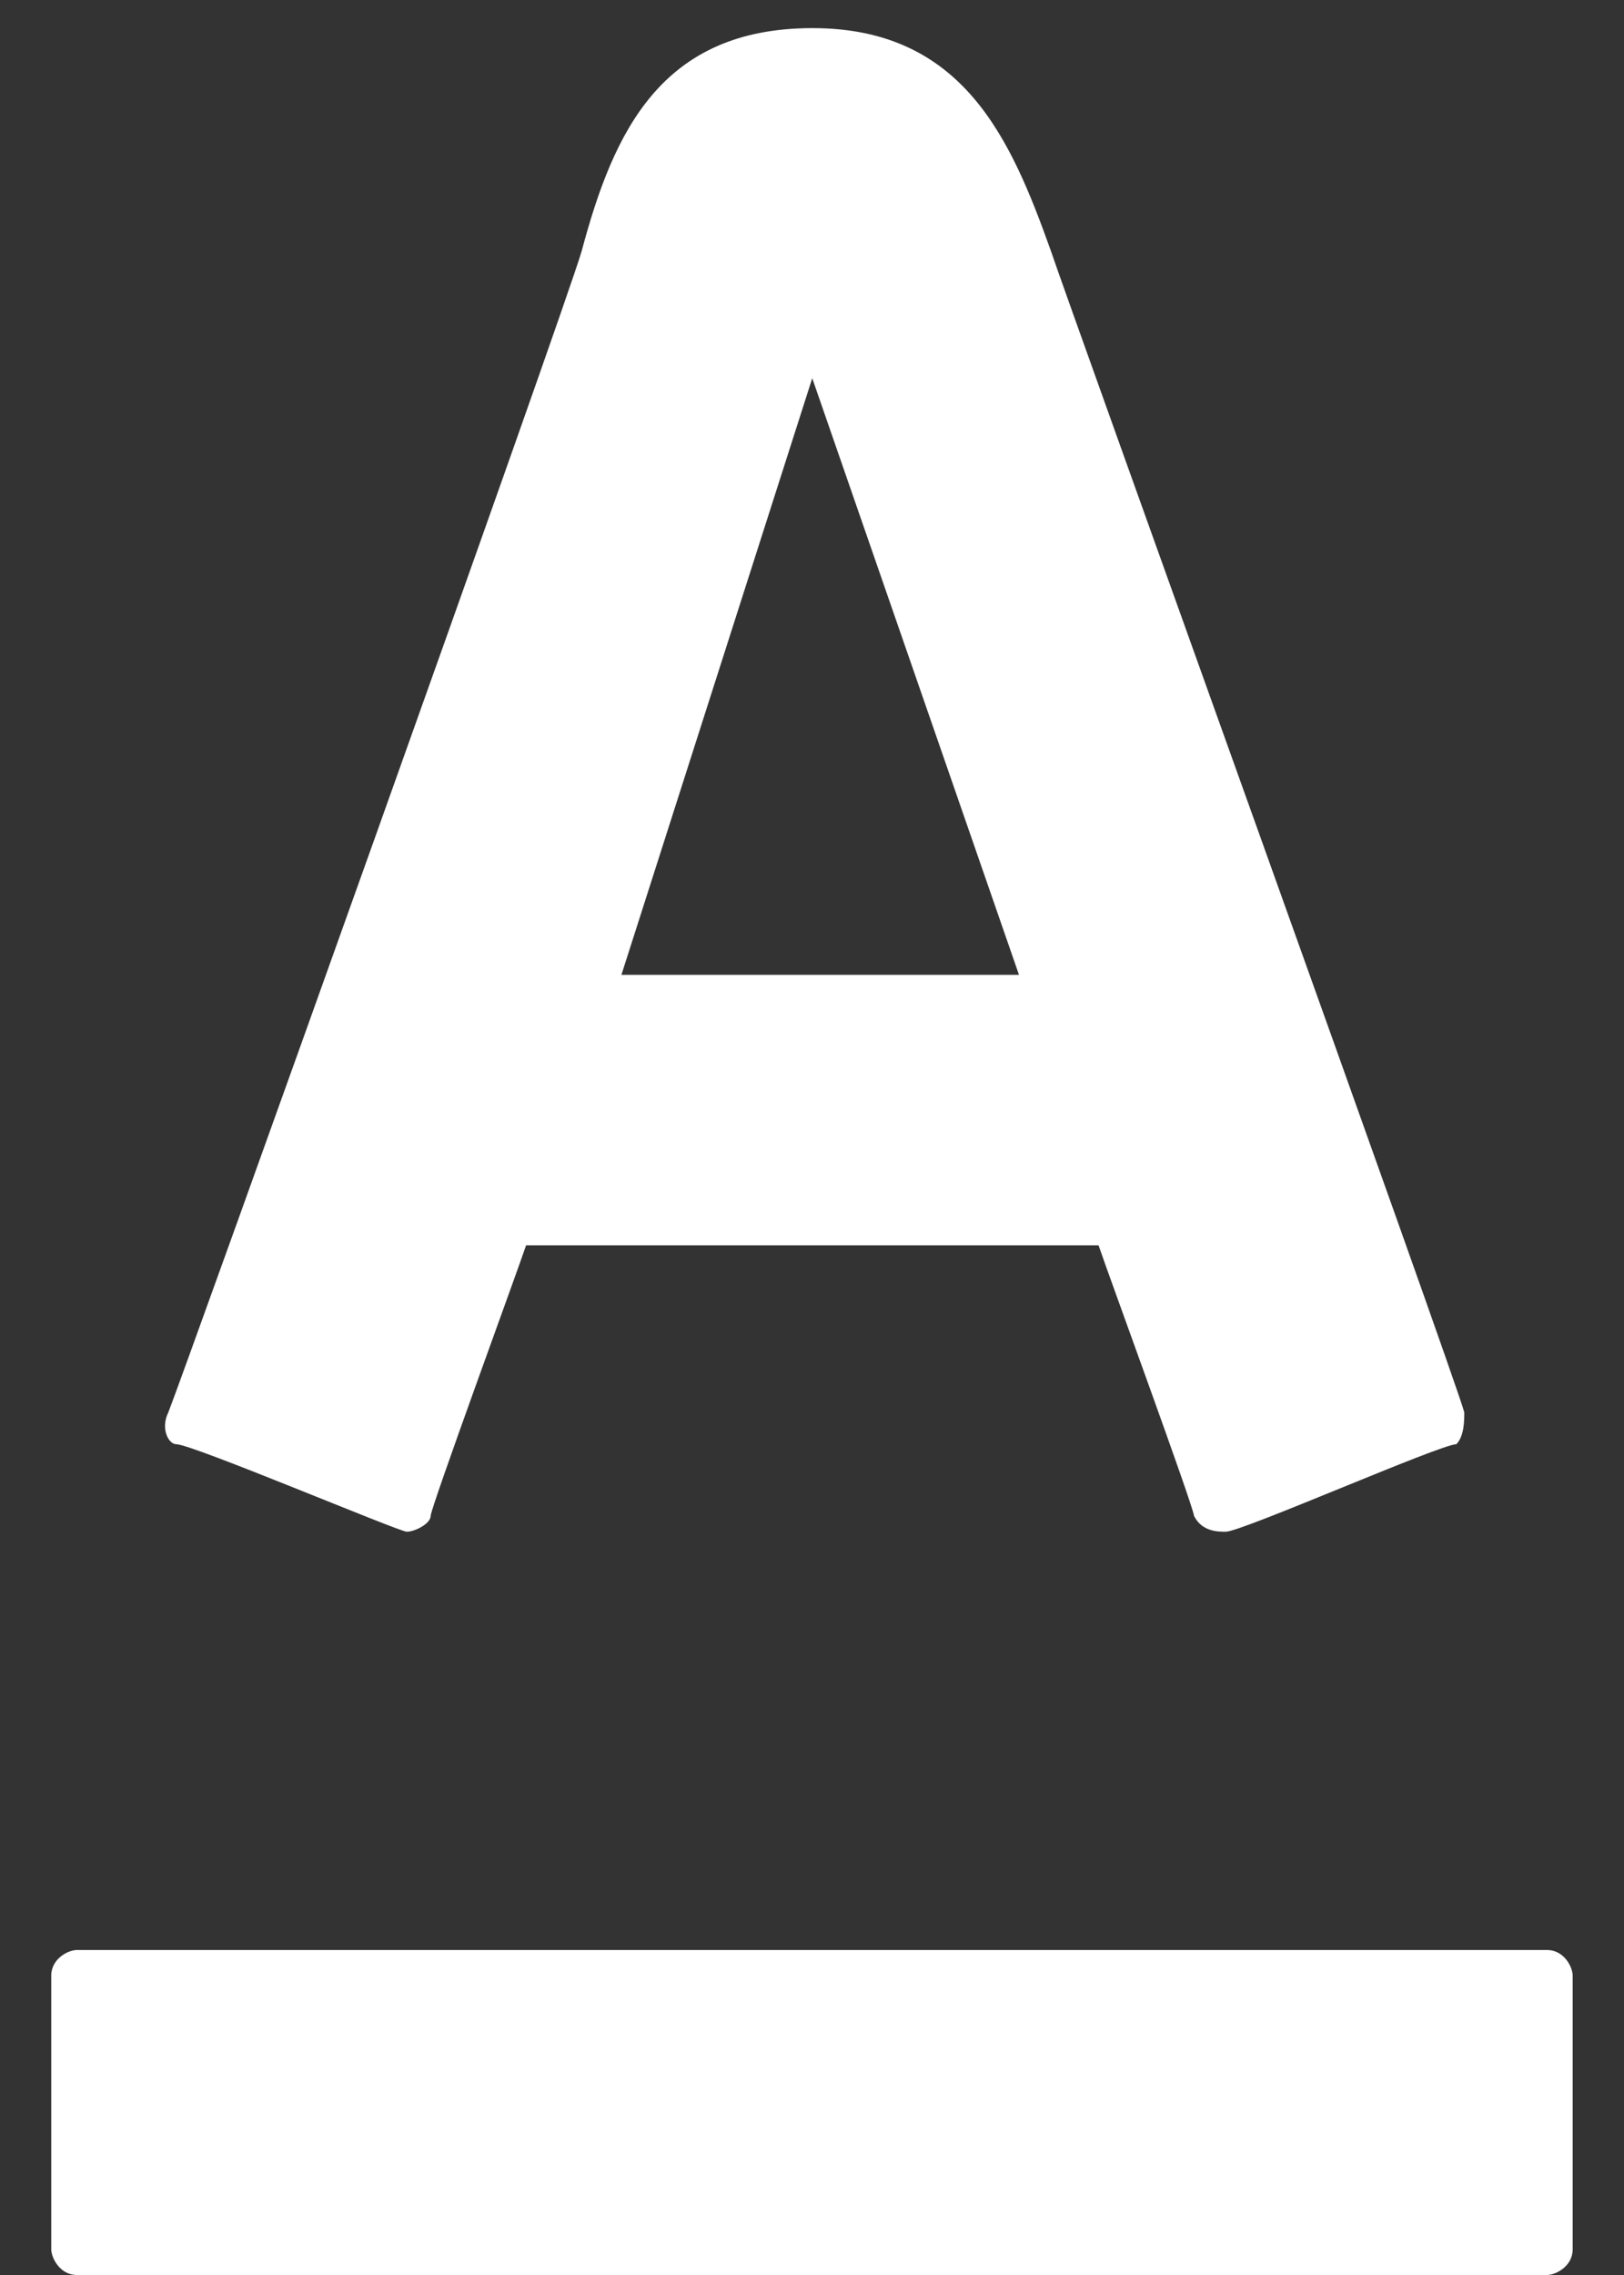 <svg xmlns="http://www.w3.org/2000/svg" width="20" height="28" viewBox="0 0 20 28"><rect x="0" y="0" width="20" height="28" fill="#333333" stroke="none"/><path fill="#FFF" d="M.947 28h18.105c.105 0 .316-.105.316-.316v-3.368c0-.105-.105-.316-.316-.316H.947c-.105 0-.316.105-.316.316v3.368c.001.105.106.316.316.316zM7.164 3.088c-.196.685-4.896 13.805-5.091 14.295-.098.196 0 .392.098.392.196 0 2.742 1.077 2.839 1.077.097 0 .294-.098.294-.196s1.077-3.035 1.175-3.329h7.05c.098.294 1.175 3.231 1.175 3.329.098.196.294.196.392.196.196 0 2.644-1.077 2.839-1.077.098-.098.098-.294.098-.392-.098-.392-4.896-13.707-5.091-14.295-.49-1.371-1.077-2.742-2.937-2.742C8.143.347 7.556 1.62 7.164 3.088zm5.385 8.91H7.653l2.35-7.343 2.546 7.343z"/></svg>